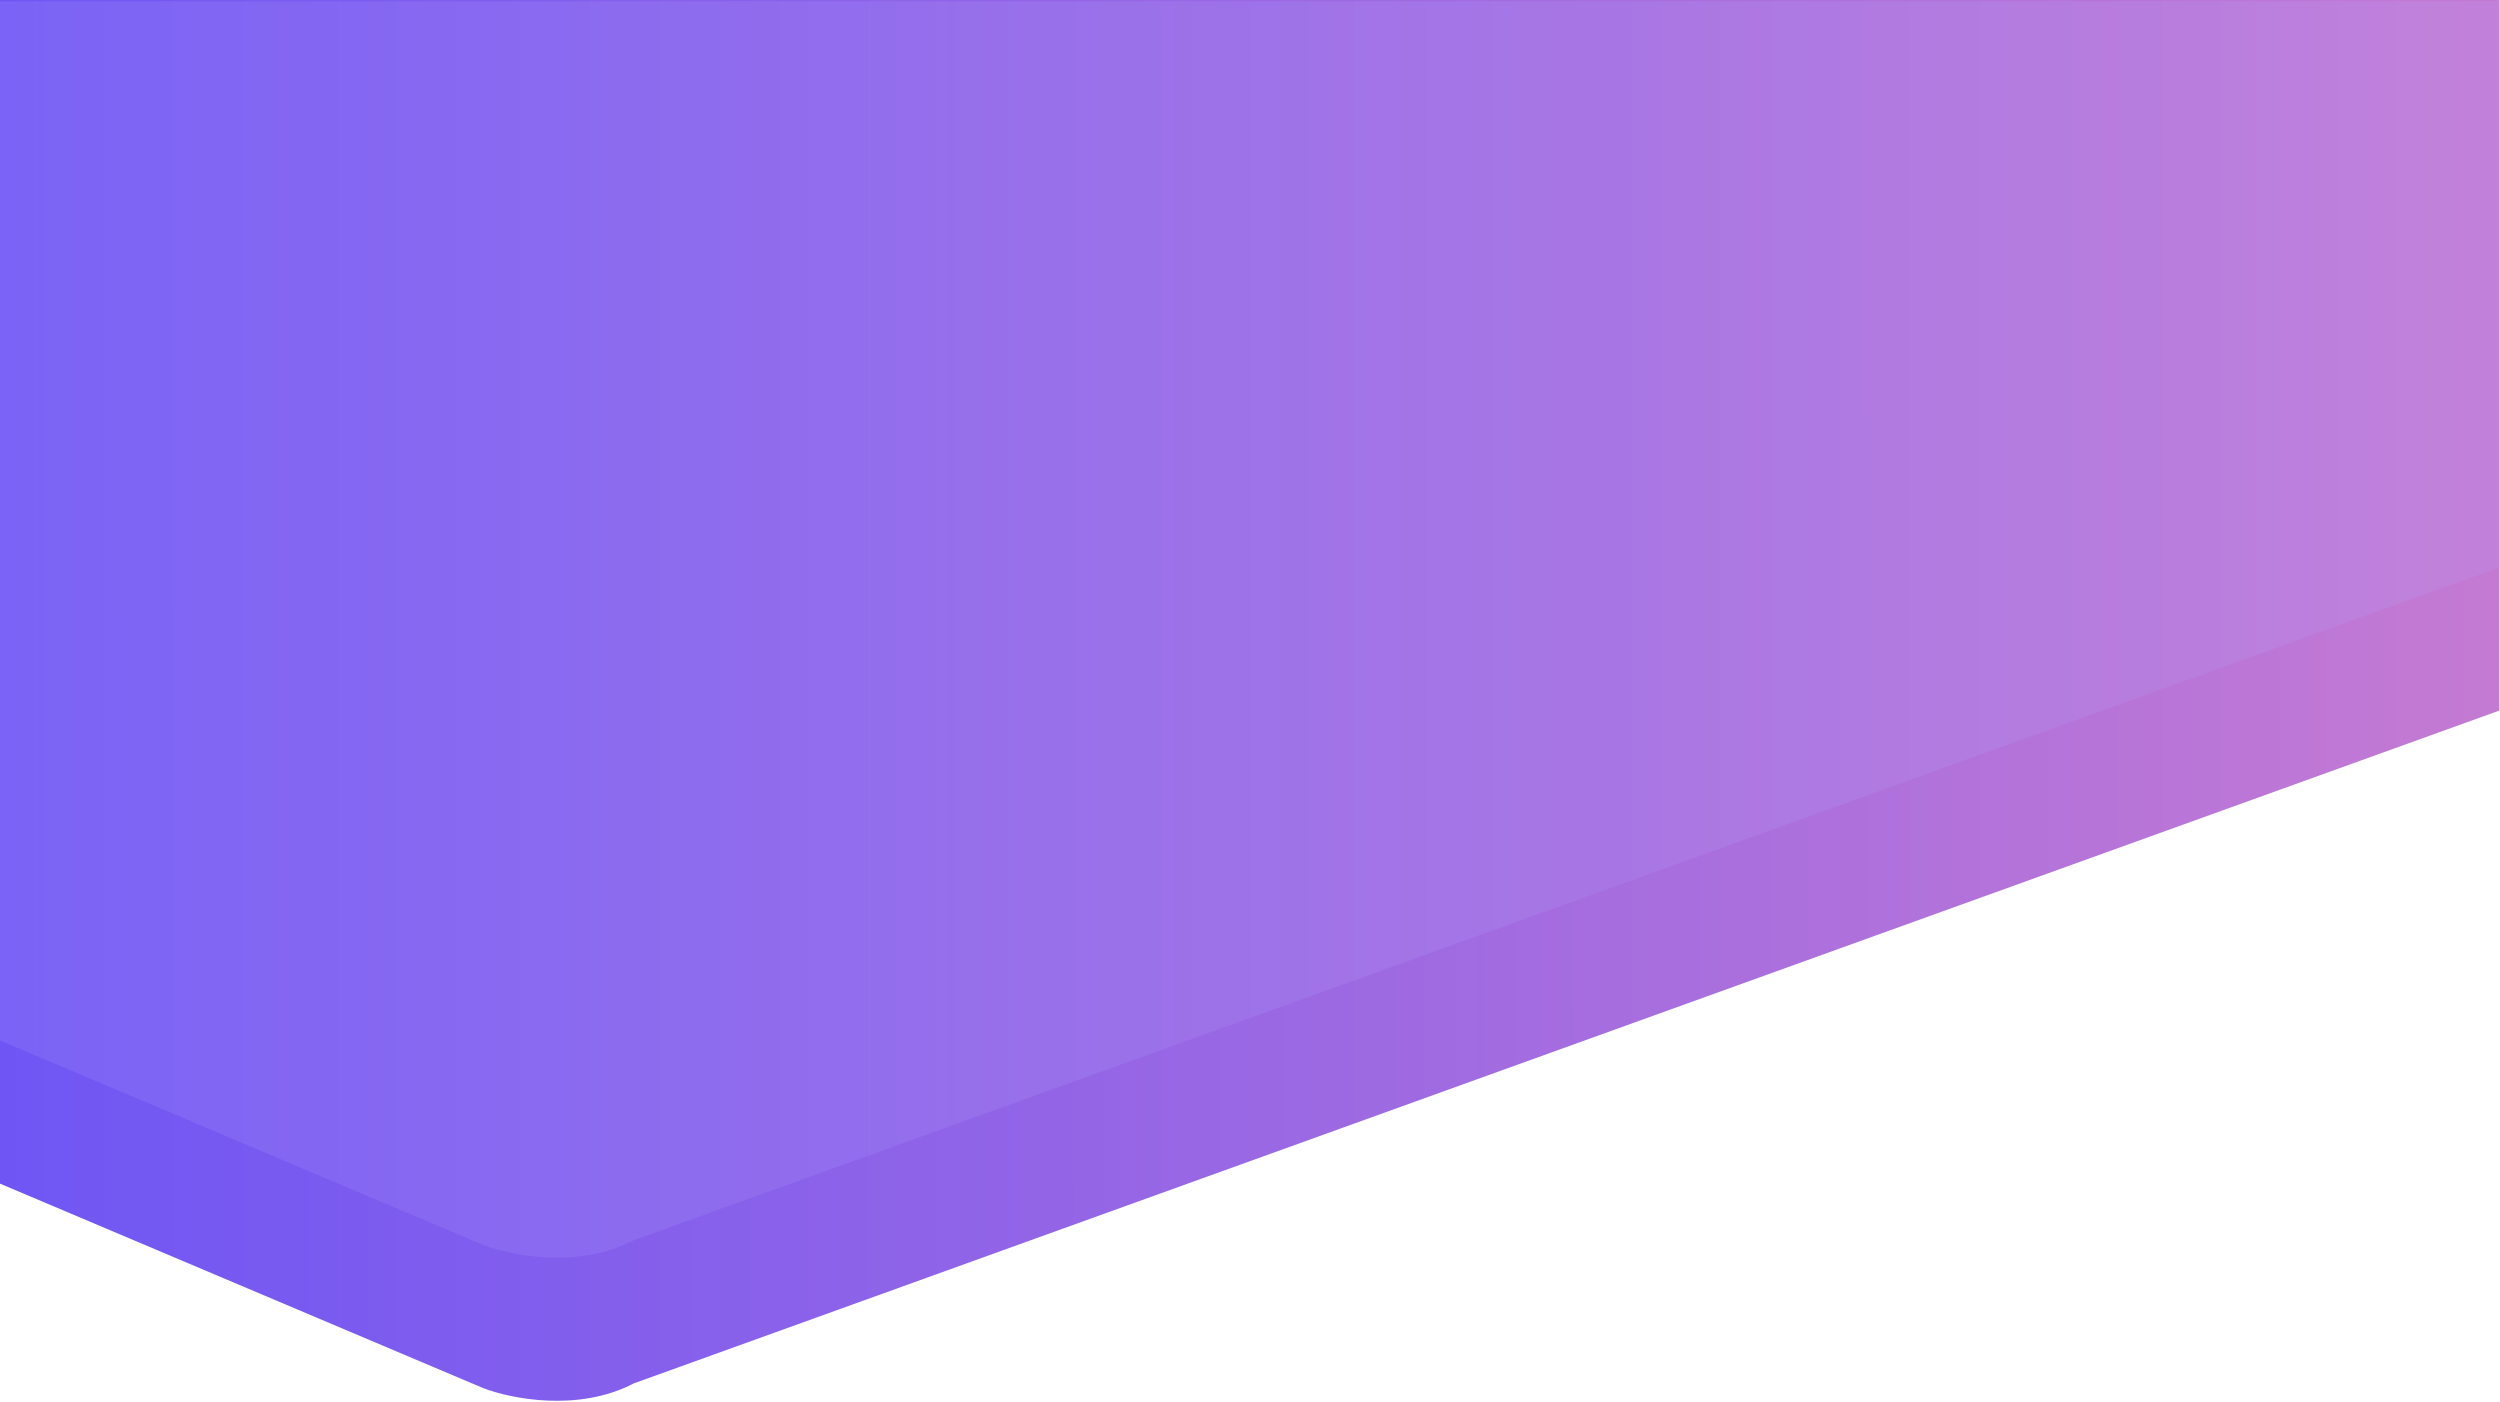 <svg width="1921" height="1077" viewBox="0 0 1921 1077" fill="none" xmlns="http://www.w3.org/2000/svg">
<path d="M371 1066.5L0 909.5V0H1920.5V546L487 1063C444.2 1085.4 391.833 1074.67 371 1066.5Z" fill="url(#paint0_linear_42_30434)"/>
<path opacity="0.2" d="M371 956.5L0 799.5V1H1920.5V436L487 953C444.2 975.4 391.833 964.667 371 956.5Z" fill="#B7A9FF" fill-opacity="0.81"/>
<defs>
<linearGradient id="paint0_linear_42_30434" x1="-1.70947e-08" y1="1076.37" x2="1921" y2="1076" gradientUnits="userSpaceOnUse">
<stop stop-color="#6F56F4"/>
<stop offset="1" stop-color="#C47AD3"/>
</linearGradient>
</defs>
</svg>
